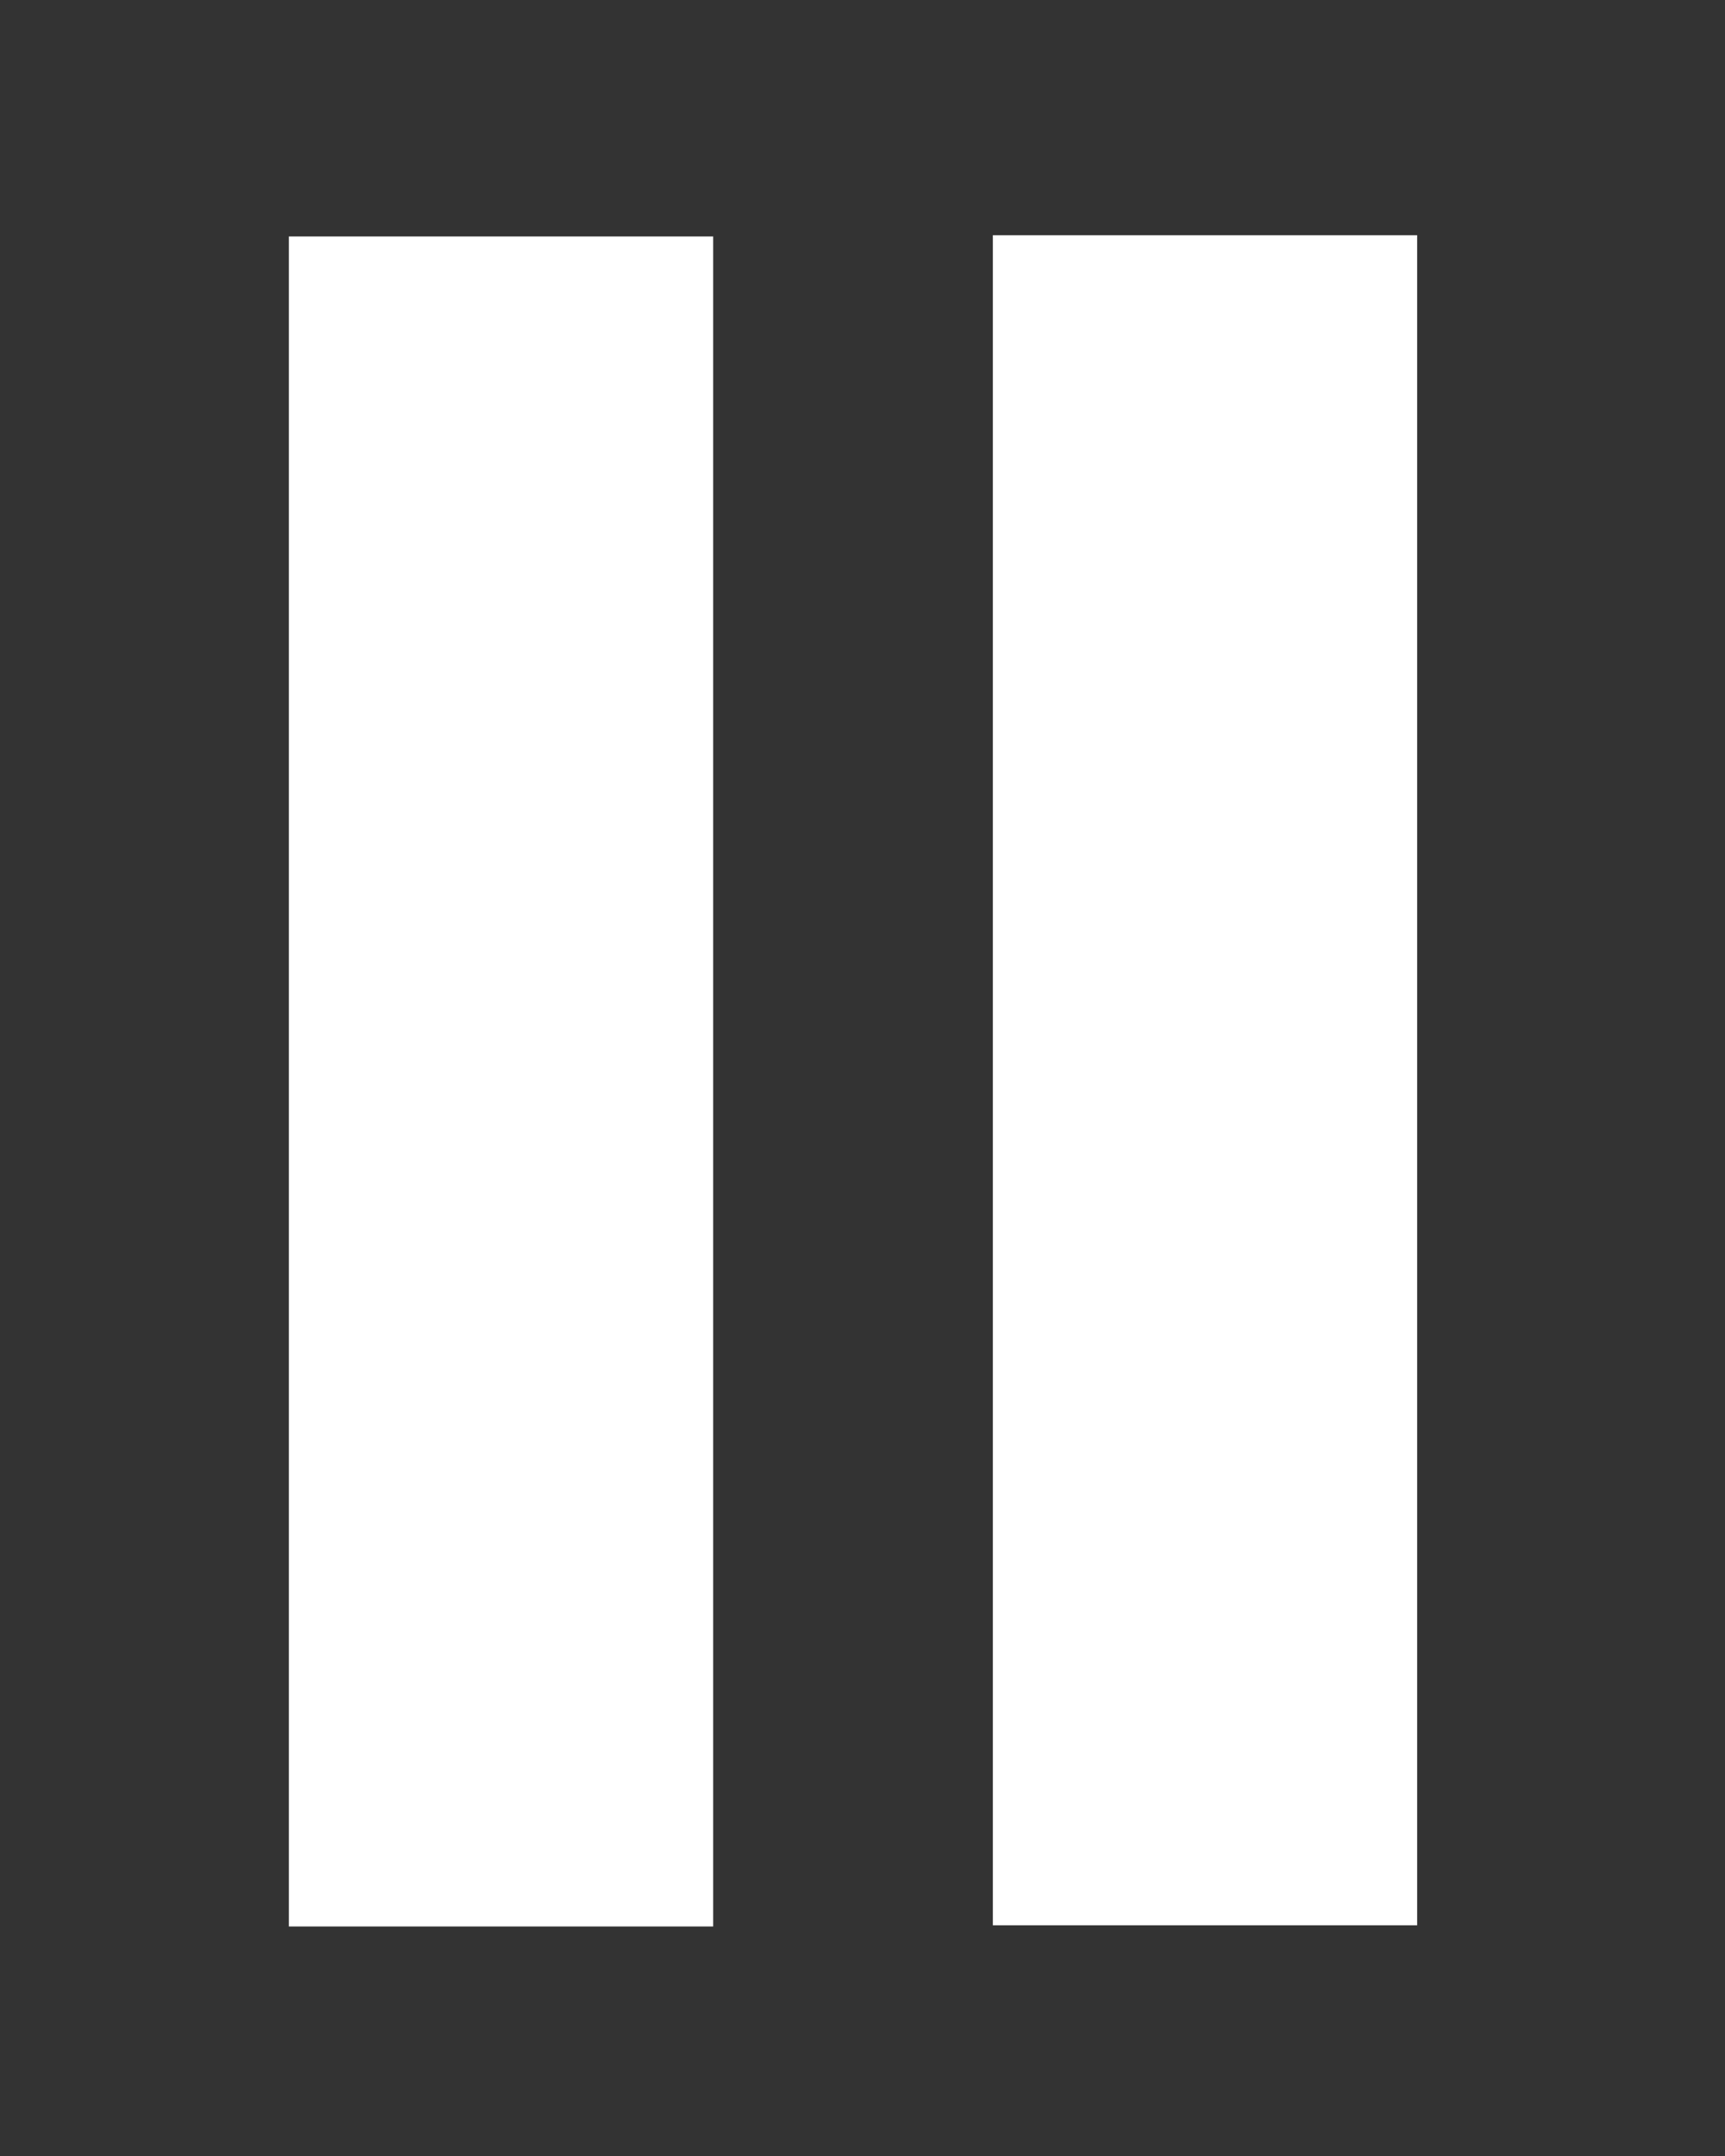 <?xml version="1.0" encoding="UTF-8" standalone="no"?>
<!-- Created with Inkscape (http://www.inkscape.org/) -->

<svg
   width="4mm"
   height="5mm"
   viewBox="0 0 4 5"
   version="1.1"
   id="svg5"
   xmlns="http://www.w3.org/2000/svg">
  <rect x="0" y="0" width="4" height="5" fill="#333333" stroke="none"/>
  <defs
     id="defs2">
    <clipPath
       clipPathUnits="userSpaceOnUse"
       id="clipPath8129">
      <rect
         style="fill:#ffffff;stroke:#ffffff;stroke-width:0.223;stroke-linecap:round;stroke-opacity:1"
         id="rect8131"
         width="14.621"
         height="16.155"
         x="46.521"
         y="39.364" />
    </clipPath>
    <clipPath
       clipPathUnits="userSpaceOnUse"
       id="clipPath8133">
      <rect
         style="fill:#ffffff;stroke:#ffffff;stroke-width:0.223;stroke-linecap:round;stroke-opacity:1"
         id="rect8135"
         width="14.621"
         height="16.155"
         x="46.521"
         y="39.364" />
    </clipPath>
  </defs>
  <g
     id="layer1">
    <rect
       style="fill:#ffffff;stroke:#ffffff;stroke-width:0.195;stroke-linecap:round;stroke-opacity:1"
       id="rect1812-0"
       width="1.562"
       height="9.435"
       x="54.189"
       y="42.944"
       clip-path="url(#clipPath8133)"
       transform="matrix(0.56,0,0,0.407,-27.989,-16.893)" />
    <rect
       style="fill:#ffffff;stroke:#ffffff;stroke-width:0.195;stroke-linecap:round;stroke-opacity:1"
       id="rect1812-0-8"
       width="1.562"
       height="9.435"
       x="51.274"
       y="42.951"
       clip-path="url(#clipPath8129)"
       transform="matrix(0.56,0,0,0.407,-27.989,-16.893)" />
  </g>
</svg>

